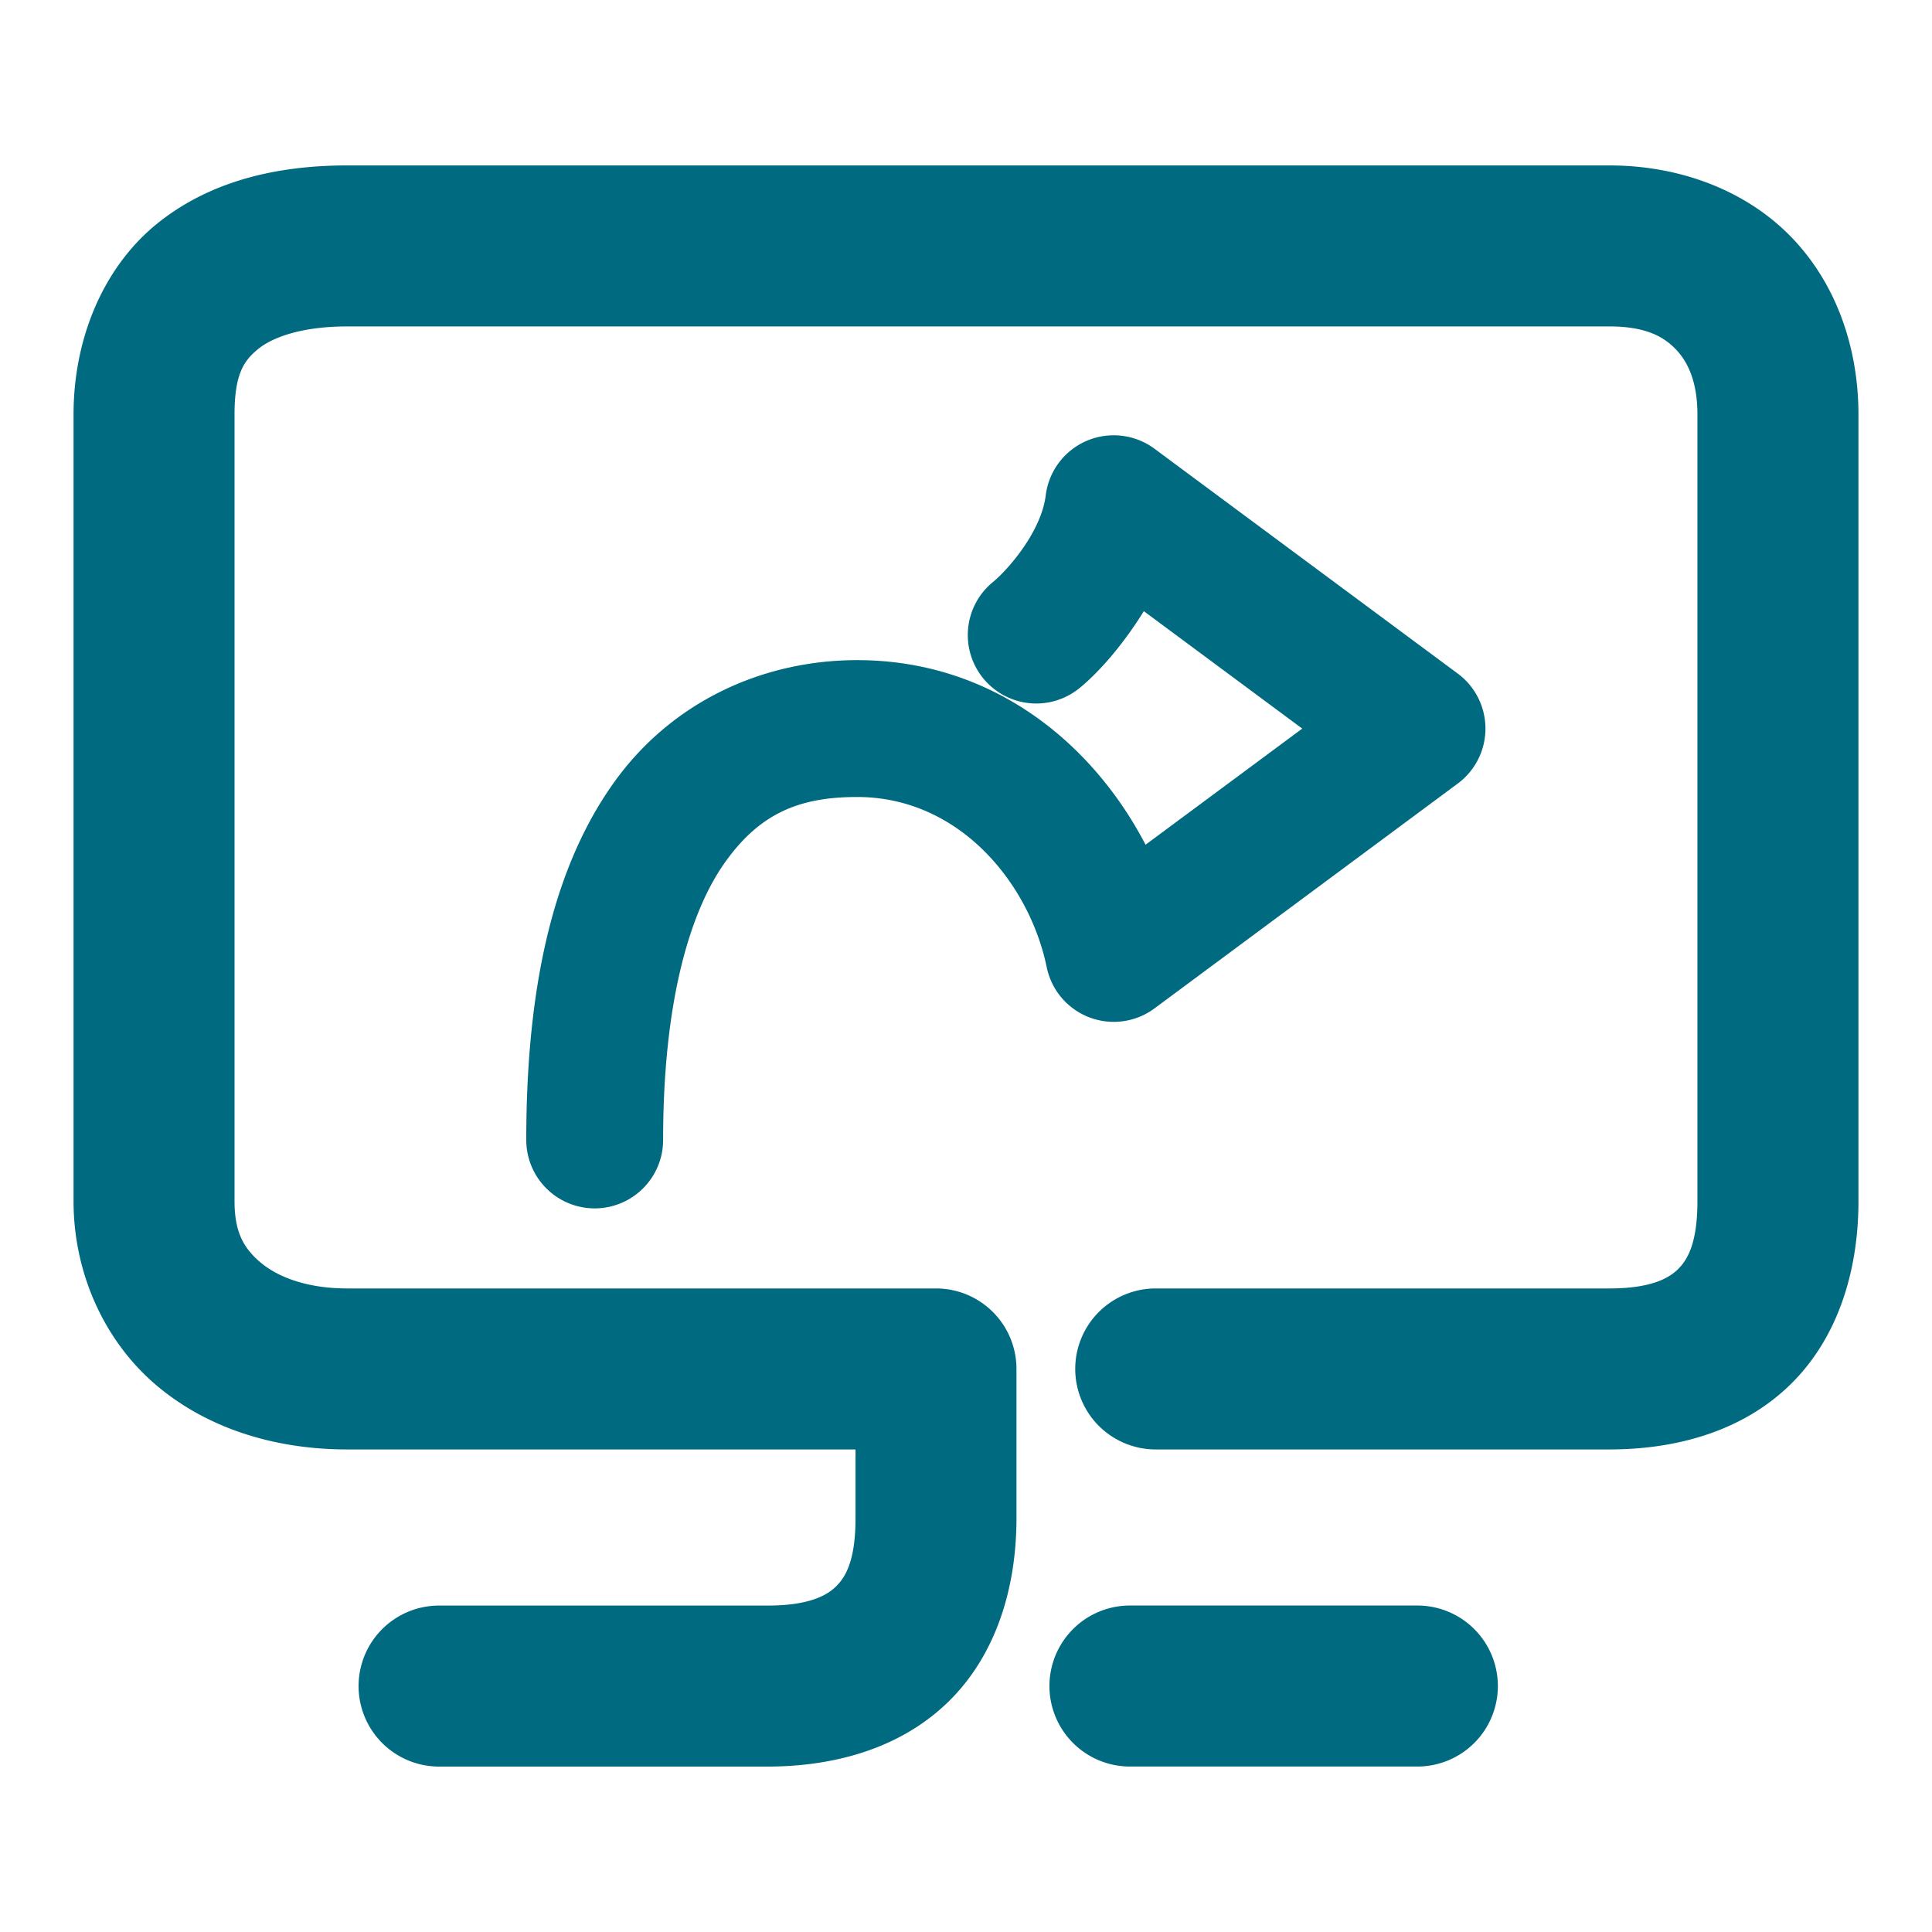 <svg xmlns="http://www.w3.org/2000/svg" width="48" height="48">
	<path d="m 8.628,4.11 c -1.72,0 -3.396,0.373 -4.725,1.447 C 2.575,6.632 1.827,8.396 1.827,10.302 V 29.841 c 0,1.808 0.779,3.494 2.061,4.578 1.281,1.084 2.964,1.592 4.74,1.592 H 21.255 v 1.709 c 0,1.032 -0.236,1.454 -0.486,1.697 -0.25,0.243 -0.712,0.473 -1.701,0.473 H 10.909 a 2,2 0 0 0 -2,2 2,2 0 0 0 2,2 h 8.158 c 1.679,0 3.311,-0.459 4.488,-1.604 1.177,-1.144 1.699,-2.808 1.699,-4.566 v -3.709 a 2,2 0 0 0 -2,-2 H 8.628 c -1.015,0 -1.735,-0.29 -2.156,-0.646 C 6.05,31.007 5.827,30.608 5.827,29.841 V 10.302 c 0,-1.01 0.23,-1.342 0.592,-1.635 C 6.781,8.375 7.506,8.11 8.628,8.11 H 39.983 c 0.889,0 1.34,0.244 1.65,0.566 0.31,0.322 0.539,0.821 0.539,1.625 V 29.841 c 0,1.032 -0.238,1.454 -0.488,1.697 -0.25,0.243 -0.712,0.473 -1.701,0.473 H 28.714 a 2,2 0 0 0 -2,2 2,2 0 0 0 2,2 h 11.27 c 1.679,0 3.311,-0.459 4.488,-1.604 1.177,-1.144 1.701,-2.808 1.701,-4.566 V 10.302 c 0,-1.64 -0.538,-3.238 -1.658,-4.4 C 43.395,4.739 41.75,4.11 39.983,4.11 Z M 27.657,10.815 a 1.7,1.7 0 0 0 -1.676,1.492 c -0.112,0.907 -0.944,1.853 -1.312,2.154 a 1.7,1.7 0 0 0 -0.24,2.393 1.7,1.7 0 0 0 2.393,0.24 c 0.462,-0.377 1.064,-1.05 1.596,-1.91 l 3.936,2.918 -3.893,2.885 c -1.309,-2.515 -3.797,-4.586 -7.166,-4.586 -2.326,0 -4.616,1.019 -6.07,3.08 -1.455,2.061 -2.15,4.962 -2.15,8.842 a 1.7,1.7 0 0 0 1.701,1.699 1.7,1.7 0 0 0 1.699,-1.699 c 0,-3.458 0.67,-5.668 1.527,-6.883 0.858,-1.215 1.83,-1.639 3.293,-1.639 2.543,0 4.28,2.145 4.711,4.232 a 1.7,1.7 0 0 0 2.676,1.021 l 7.537,-5.588 a 1.7,1.7 0 0 0 0,-2.73 l -7.537,-5.588 A 1.7,1.7 0 0 0 27.657,10.815 Z m 0.416,29.074 a 2,2 0 0 0 -2,2 2,2 0 0 0 2,2 h 7.141 a 2,2 0 0 0 2,-2 2,2 0 0 0 -2,-2 z" fill="#006A80"/>
</svg>
